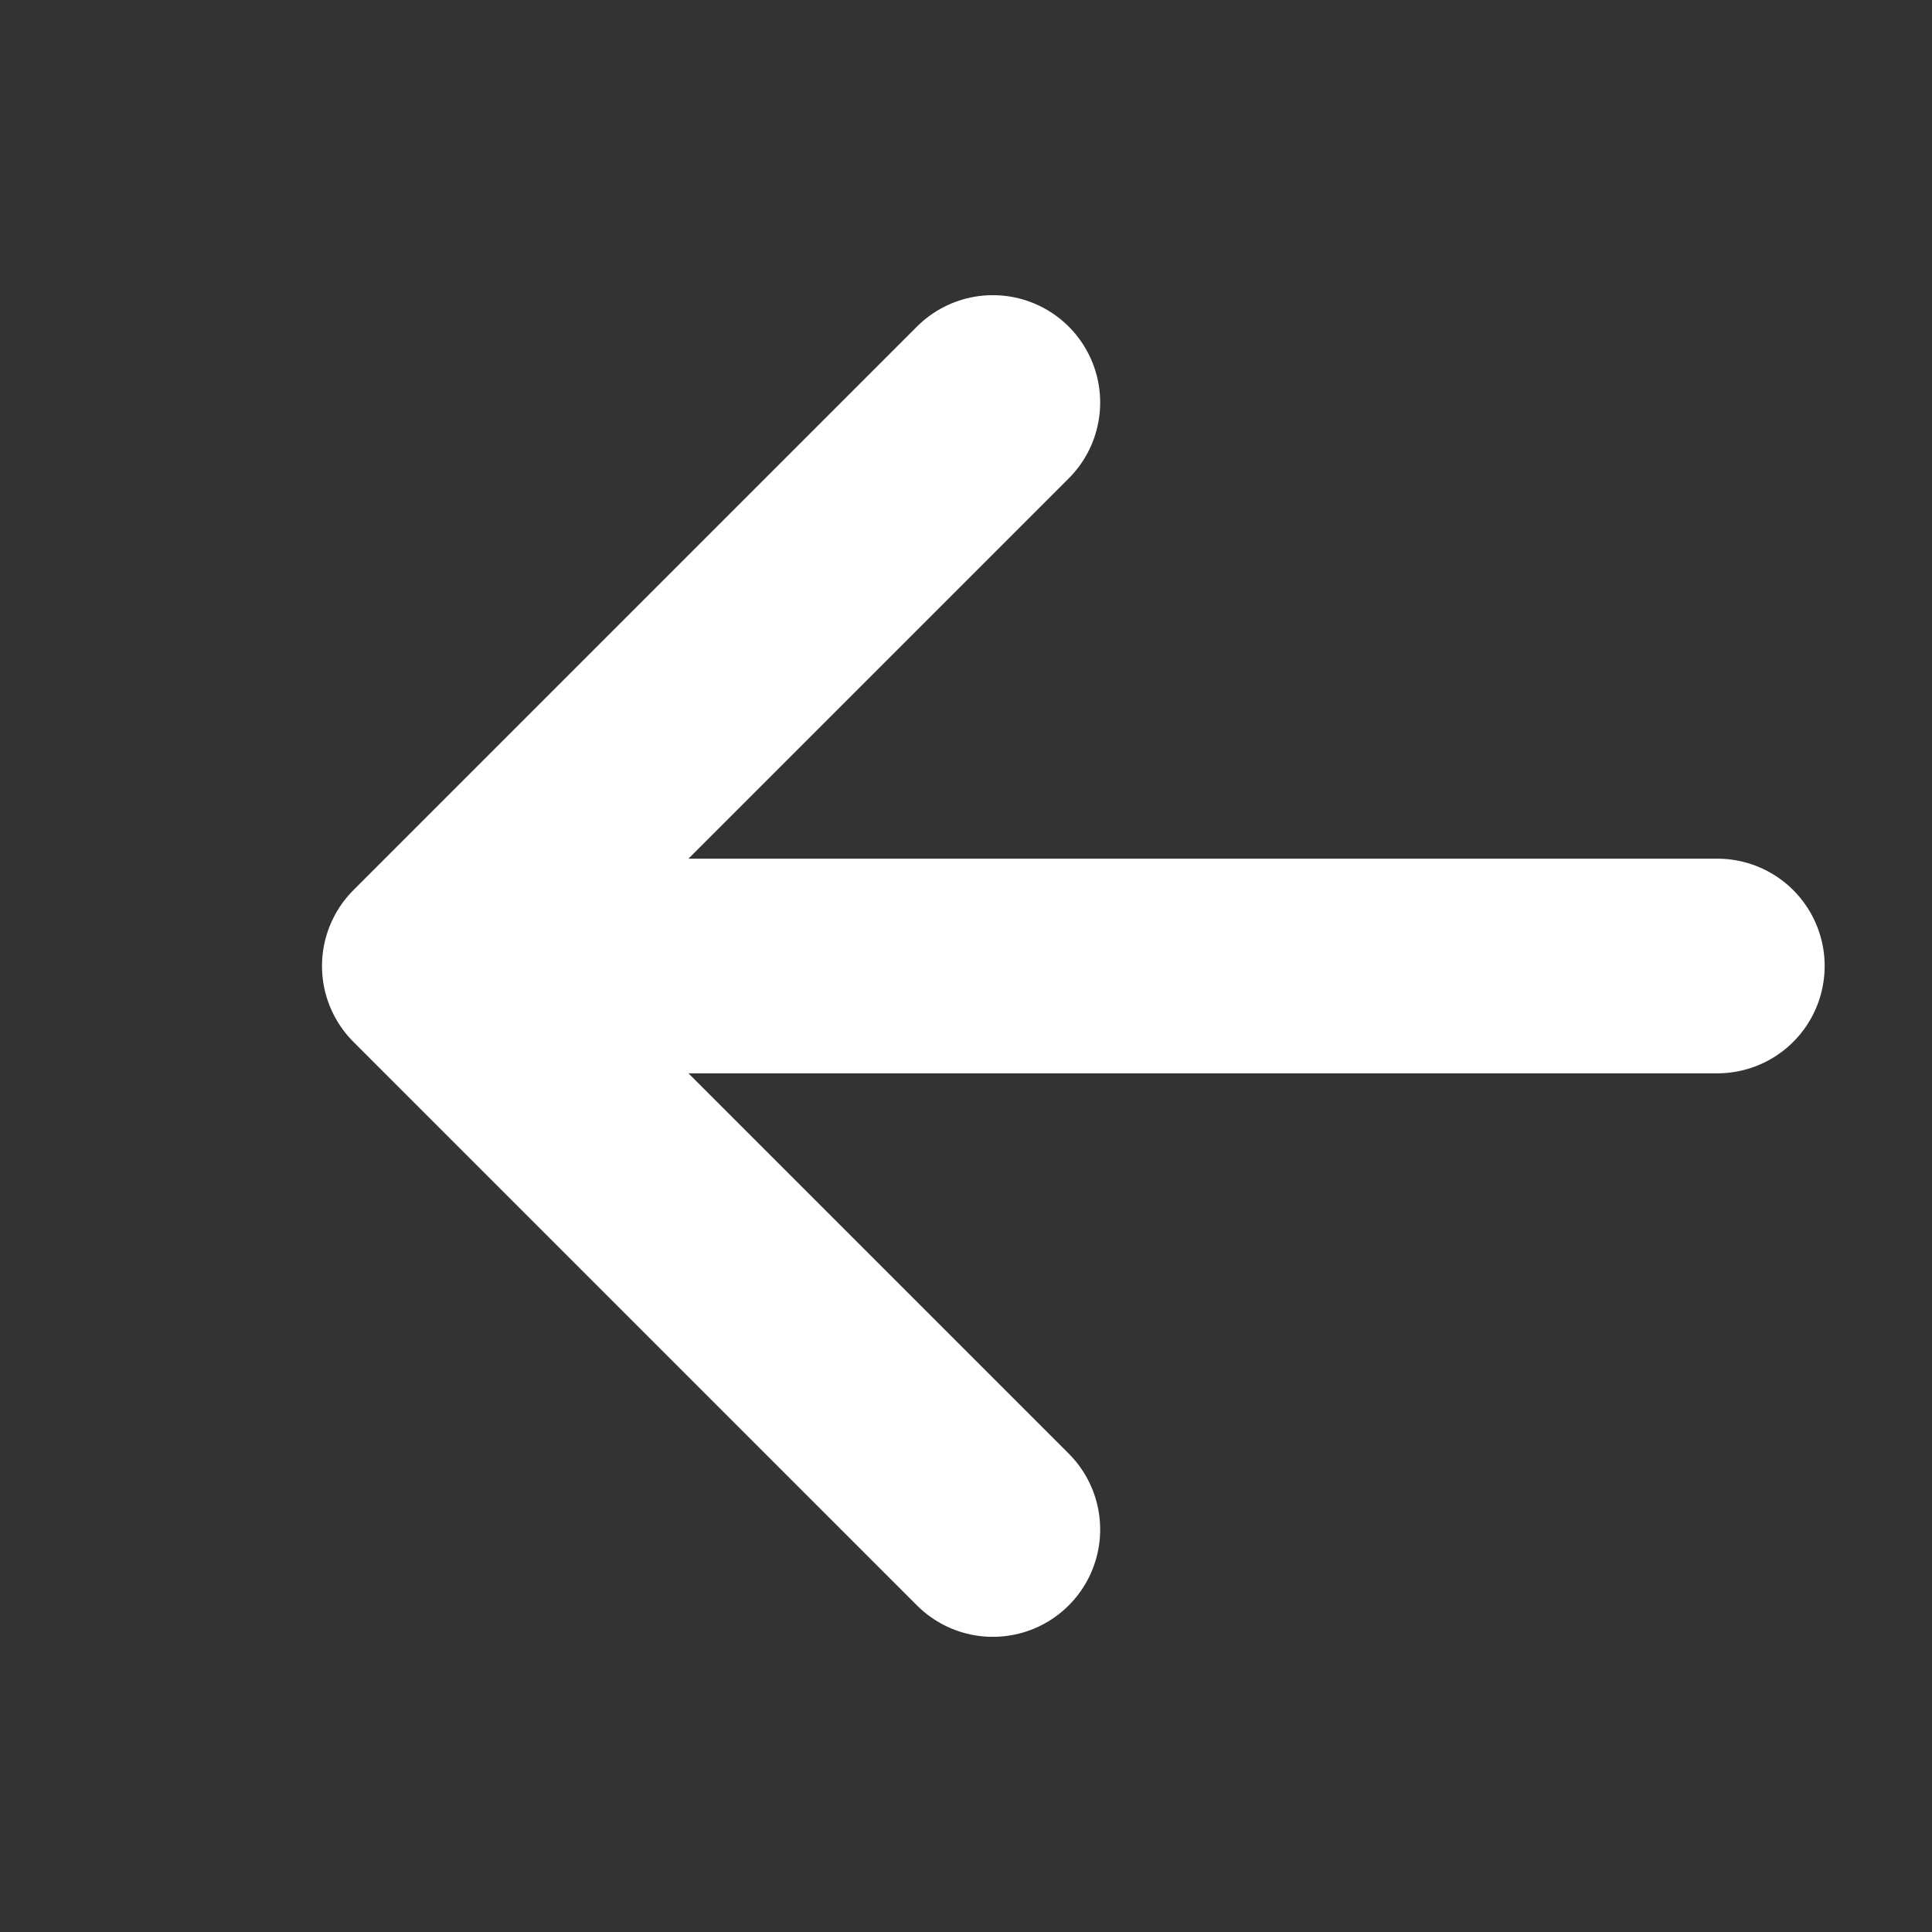 <svg width="18" height="18" viewBox="0 0 18 18" fill="none" xmlns="http://www.w3.org/2000/svg">
<rect x="0" y="0" width="18" height="18" fill="#333333" stroke="none"/>
<path d="M9.25 3.75L4 9L9.25 14.25M4 9H16" stroke="#FFF" stroke-width="2" stroke-linecap="round" stroke-linejoin="round"/>
</svg>
